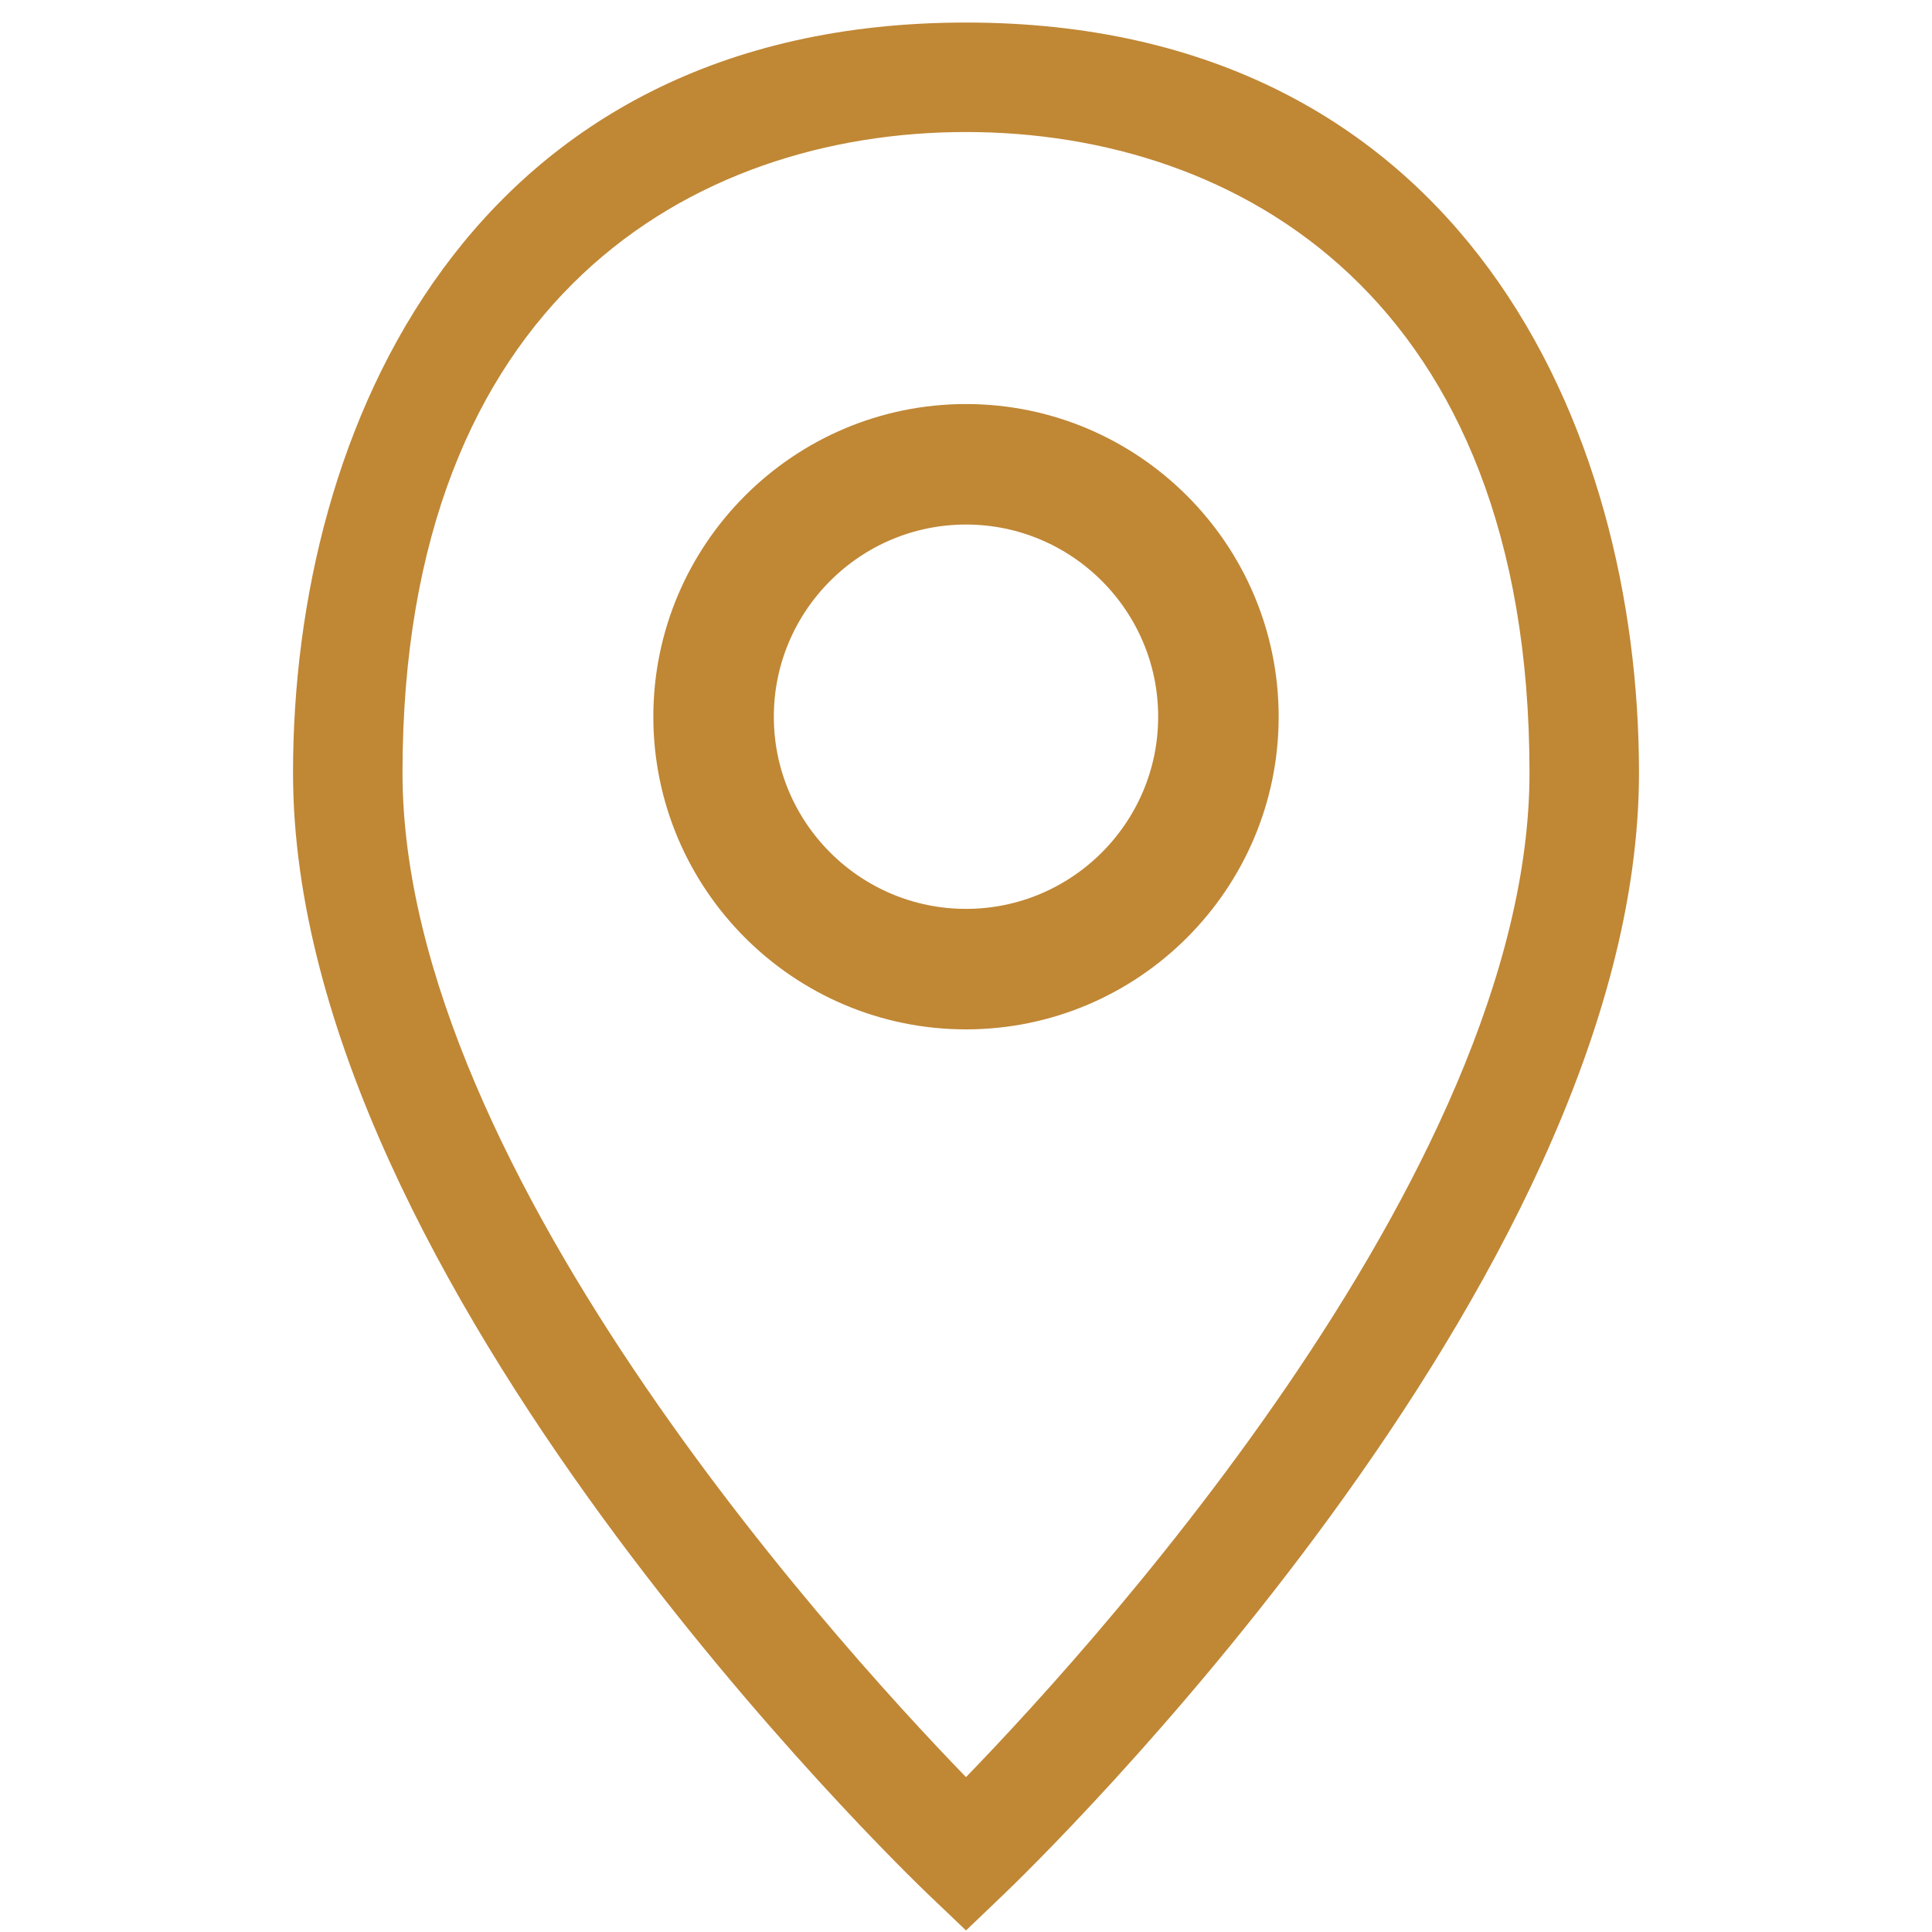 <svg width="30" height="30" viewBox="0 0 30 30" fill="none" xmlns="http://www.w3.org/2000/svg">
<g id="17018819521586787806 1">
<g id="Layer_1">
<path id="Vector" d="M4.8 12C4.8 19.789 14.186 28.852 14.585 29.234L15 29.63L15.415 29.233C15.814 28.852 25.2 19.789 25.2 12C25.2 6.741 22.529 0.6 15 0.6C7.471 0.6 4.8 6.741 4.8 12ZM24 12C24 18.385 16.82 26.1 15 27.953C13.18 26.1 6 18.385 6 12C6 4.48 10.649 1.8 15 1.8C19.351 1.8 24 4.48 24 12Z" fill="#C08735" stroke="#C08735" stroke-width="0.5"/>
<path id="Vector_2" d="M10.395 11.129C10.395 13.668 12.461 15.734 15 15.734C17.539 15.734 19.605 13.668 19.605 11.129C19.605 8.59 17.539 6.524 15 6.524C12.461 6.524 10.395 8.59 10.395 11.129ZM18.234 11.129C18.234 12.912 16.783 14.363 15 14.363C13.217 14.363 11.766 12.912 11.766 11.129C11.766 9.346 13.217 7.895 15 7.895C16.783 7.895 18.234 9.346 18.234 11.129Z" fill="#C08735" stroke="#C08735" stroke-width="0.5"/>
</g>
</g>
</svg>
